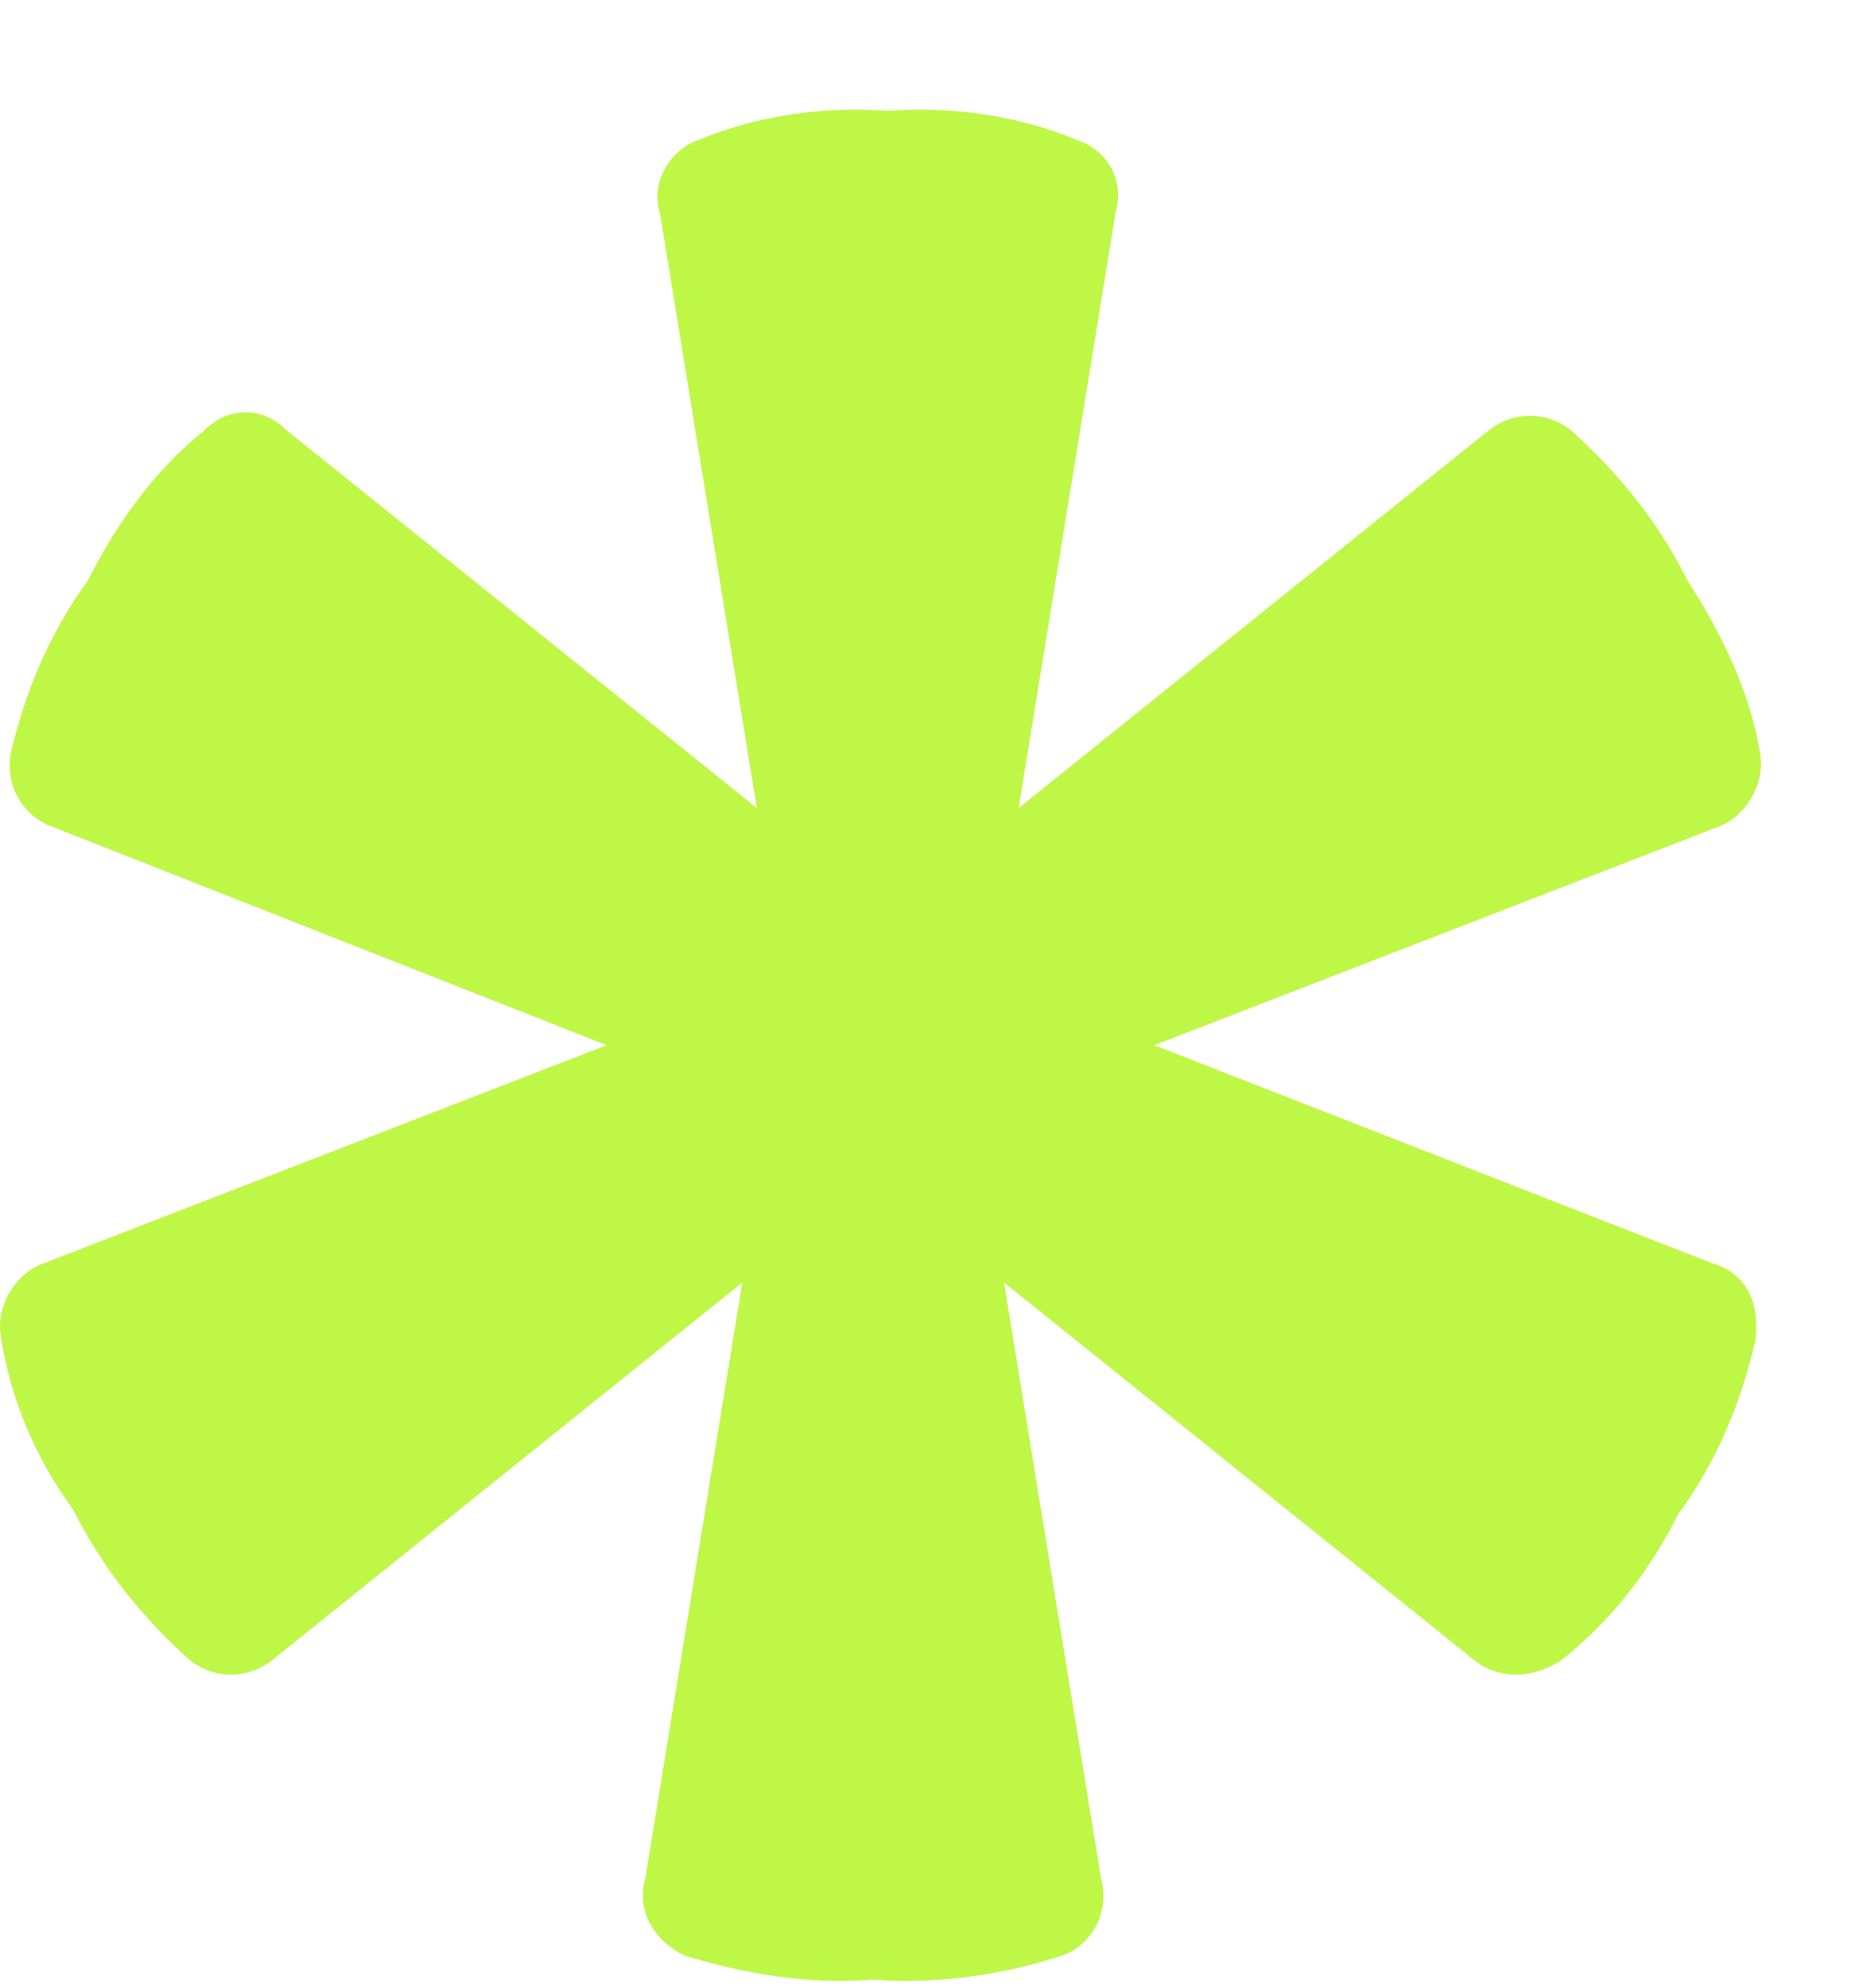 <svg width="16" height="17" viewBox="0 0 16 17" fill="none" xmlns="http://www.w3.org/2000/svg">
<path d="M14.638 10.8L9.871 8.937L14.679 7.075C14.928 6.992 15.094 6.702 15.053 6.454C14.97 5.915 14.721 5.419 14.431 4.963C14.182 4.467 13.85 4.053 13.436 3.68C13.229 3.514 12.939 3.514 12.731 3.68L8.711 6.909L9.54 1.817C9.623 1.527 9.457 1.279 9.208 1.196C8.711 0.989 8.13 0.906 7.592 0.948C7.053 0.906 6.472 0.989 5.975 1.196C5.726 1.279 5.561 1.569 5.643 1.817L6.472 6.909L2.452 3.68C2.245 3.473 1.954 3.473 1.747 3.68C1.333 4.011 1.001 4.467 0.752 4.963C0.421 5.419 0.214 5.915 0.089 6.454C0.048 6.743 0.214 6.992 0.462 7.075L5.188 8.937L0.379 10.8C0.131 10.883 -0.035 11.173 0.006 11.421C0.089 11.959 0.296 12.456 0.628 12.912C0.877 13.408 1.208 13.822 1.623 14.195C1.83 14.36 2.12 14.36 2.328 14.195L6.348 10.966L5.519 16.058C5.436 16.347 5.602 16.596 5.851 16.72C6.39 16.886 6.928 16.968 7.467 16.927C8.006 16.968 8.586 16.886 9.084 16.72C9.332 16.637 9.498 16.347 9.415 16.058L8.586 10.966L12.607 14.195C12.814 14.36 13.104 14.36 13.353 14.195C13.768 13.864 14.099 13.45 14.348 12.953C14.679 12.498 14.887 12.001 15.011 11.463C15.053 11.131 14.928 10.883 14.638 10.8Z" fill="#BFF747"/>
</svg>
